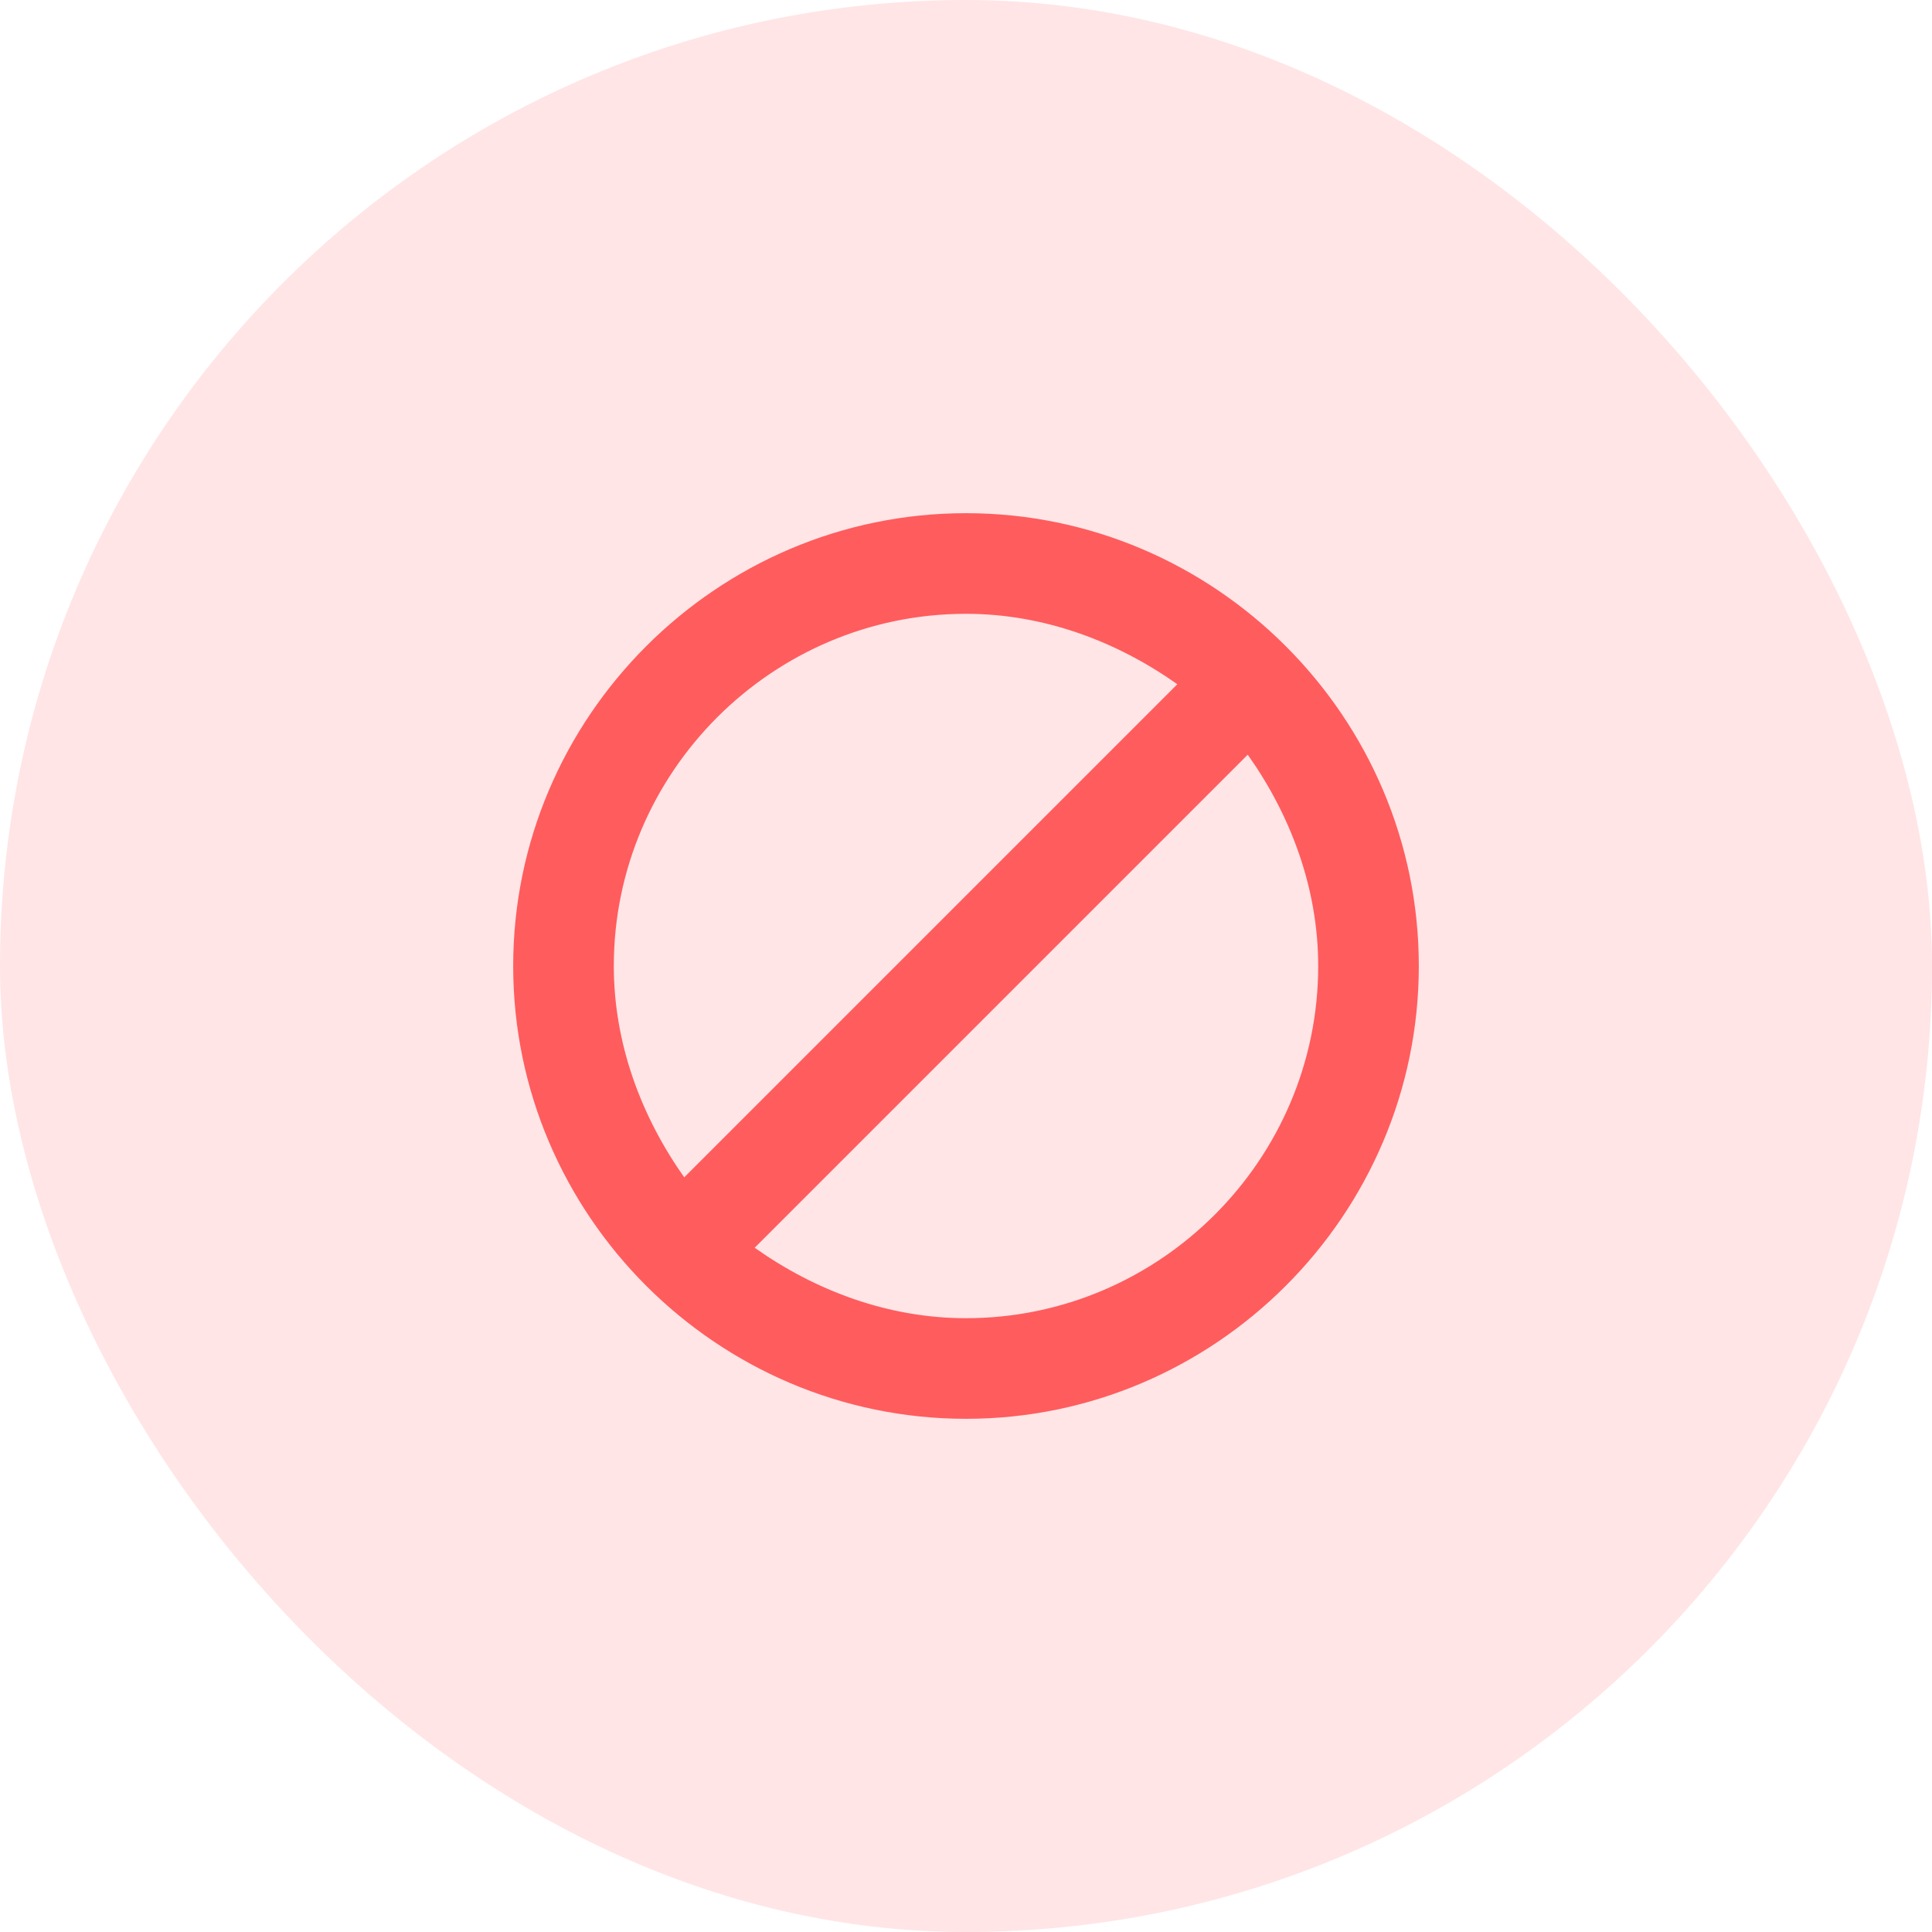 <svg width="64" height="64" viewBox="0 0 64 64" fill="none" xmlns="http://www.w3.org/2000/svg">
<rect width="64" height="64" rx="32" fill="#FF5C5E" fill-opacity="0.16"/>
<path d="M32 17C23.75 17 17 23.75 17 32C17 40.25 23.75 47 32 47C40.25 47 47 40.25 47 32C47 23.75 40.25 17 32 17ZM32 20.333C34.583 20.333 37 21.25 39 22.667L22.667 39C21.25 37 20.333 34.583 20.333 32C20.333 25.583 25.583 20.333 32 20.333ZM32 43.667C29.417 43.667 27 42.75 25 41.333L41.333 25C42.75 27 43.667 29.417 43.667 32C43.667 38.417 38.417 43.667 32 43.667Z" fill="#FF5C5E"/>
</svg>
